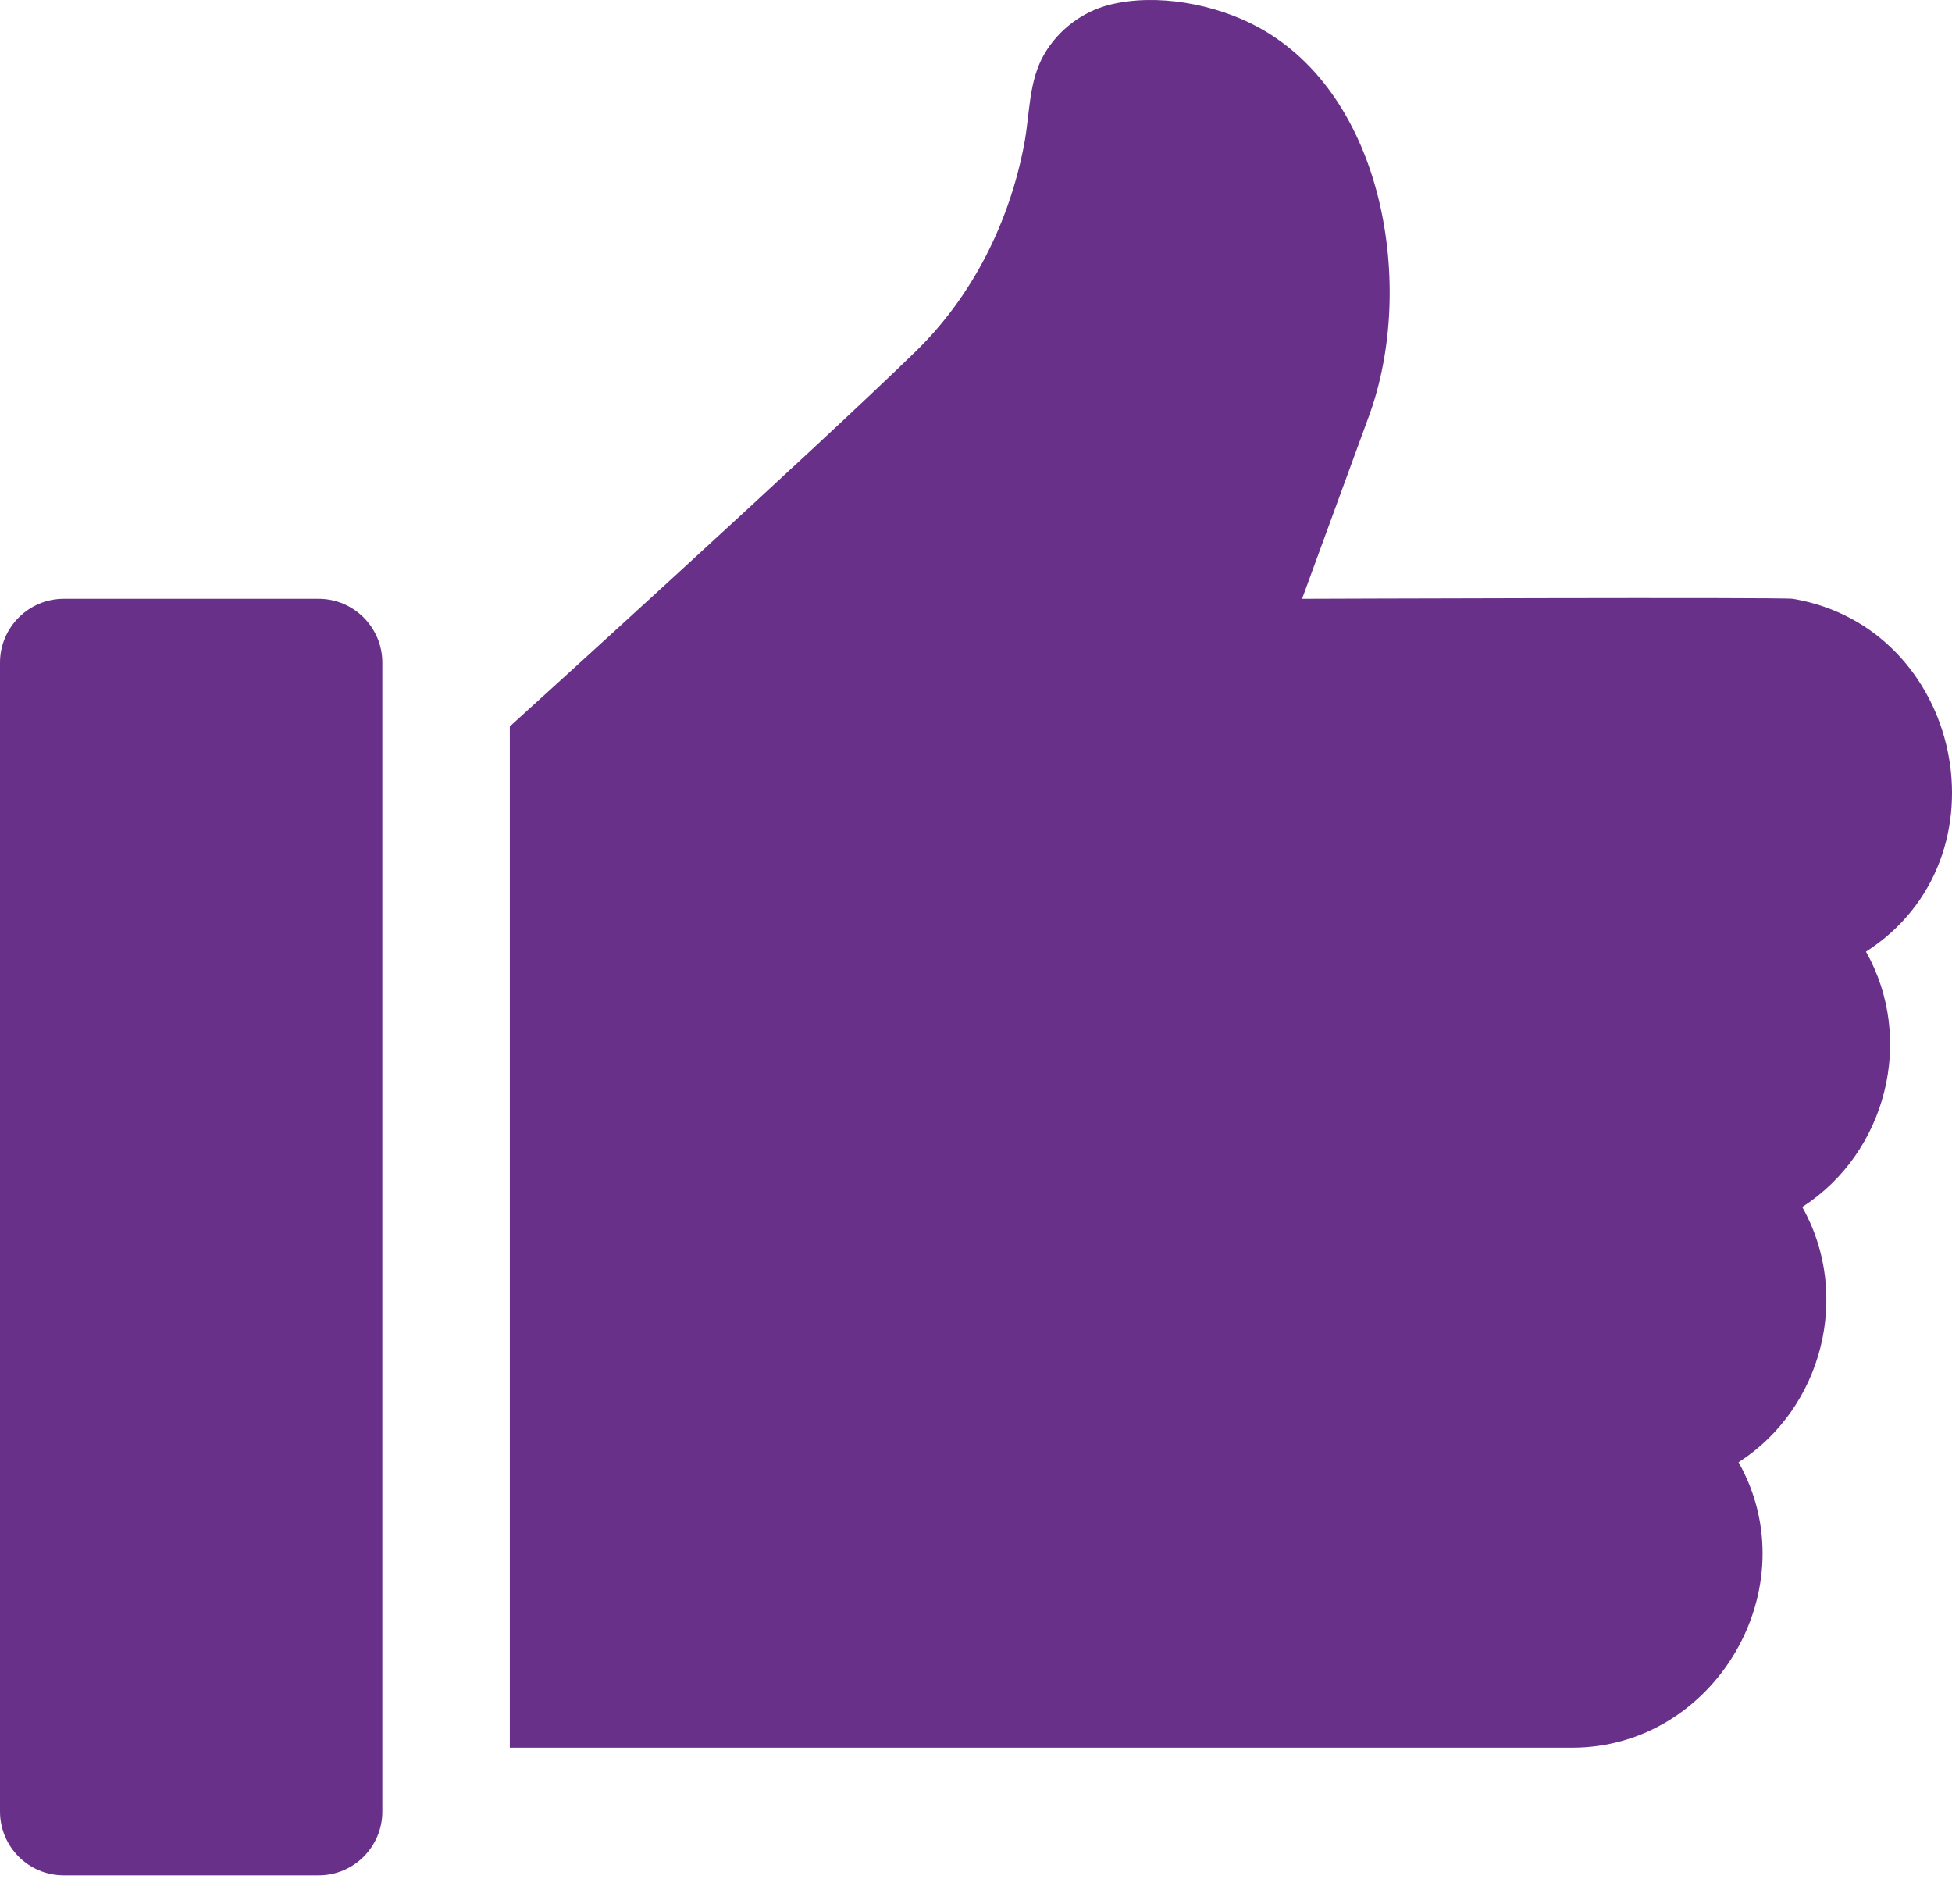 <svg width="40" height="39" viewBox="0 0 40 39" fill="none" xmlns="http://www.w3.org/2000/svg">
<path d="M6.53 12.268H1.306C0.588 12.268 0 12.854 0 13.576V37.113C0 37.835 0.585 38.421 1.306 38.421H6.53C7.25 38.421 7.835 37.835 7.835 37.113V13.576C7.835 12.854 7.248 12.268 6.53 12.268Z" fill="#69308A"/>
<path d="M36.74 12.268C36.529 12.232 26.682 12.268 26.682 12.268L28.057 8.511C29.006 5.915 28.392 1.953 25.759 0.544C24.901 0.085 23.703 -0.145 22.737 0.098C22.183 0.238 21.697 0.605 21.406 1.097C21.073 1.663 21.107 2.324 20.988 2.951C20.687 4.542 19.936 6.055 18.773 7.191C16.746 9.171 10.447 14.883 10.447 14.883V35.806H32.212C35.149 35.808 37.074 32.523 35.626 29.958C37.352 28.851 37.943 26.518 36.931 24.728C38.658 23.62 39.249 21.288 38.237 19.497C41.217 17.587 40.221 12.858 36.74 12.268Z" fill="#69308A"/>
</svg>
